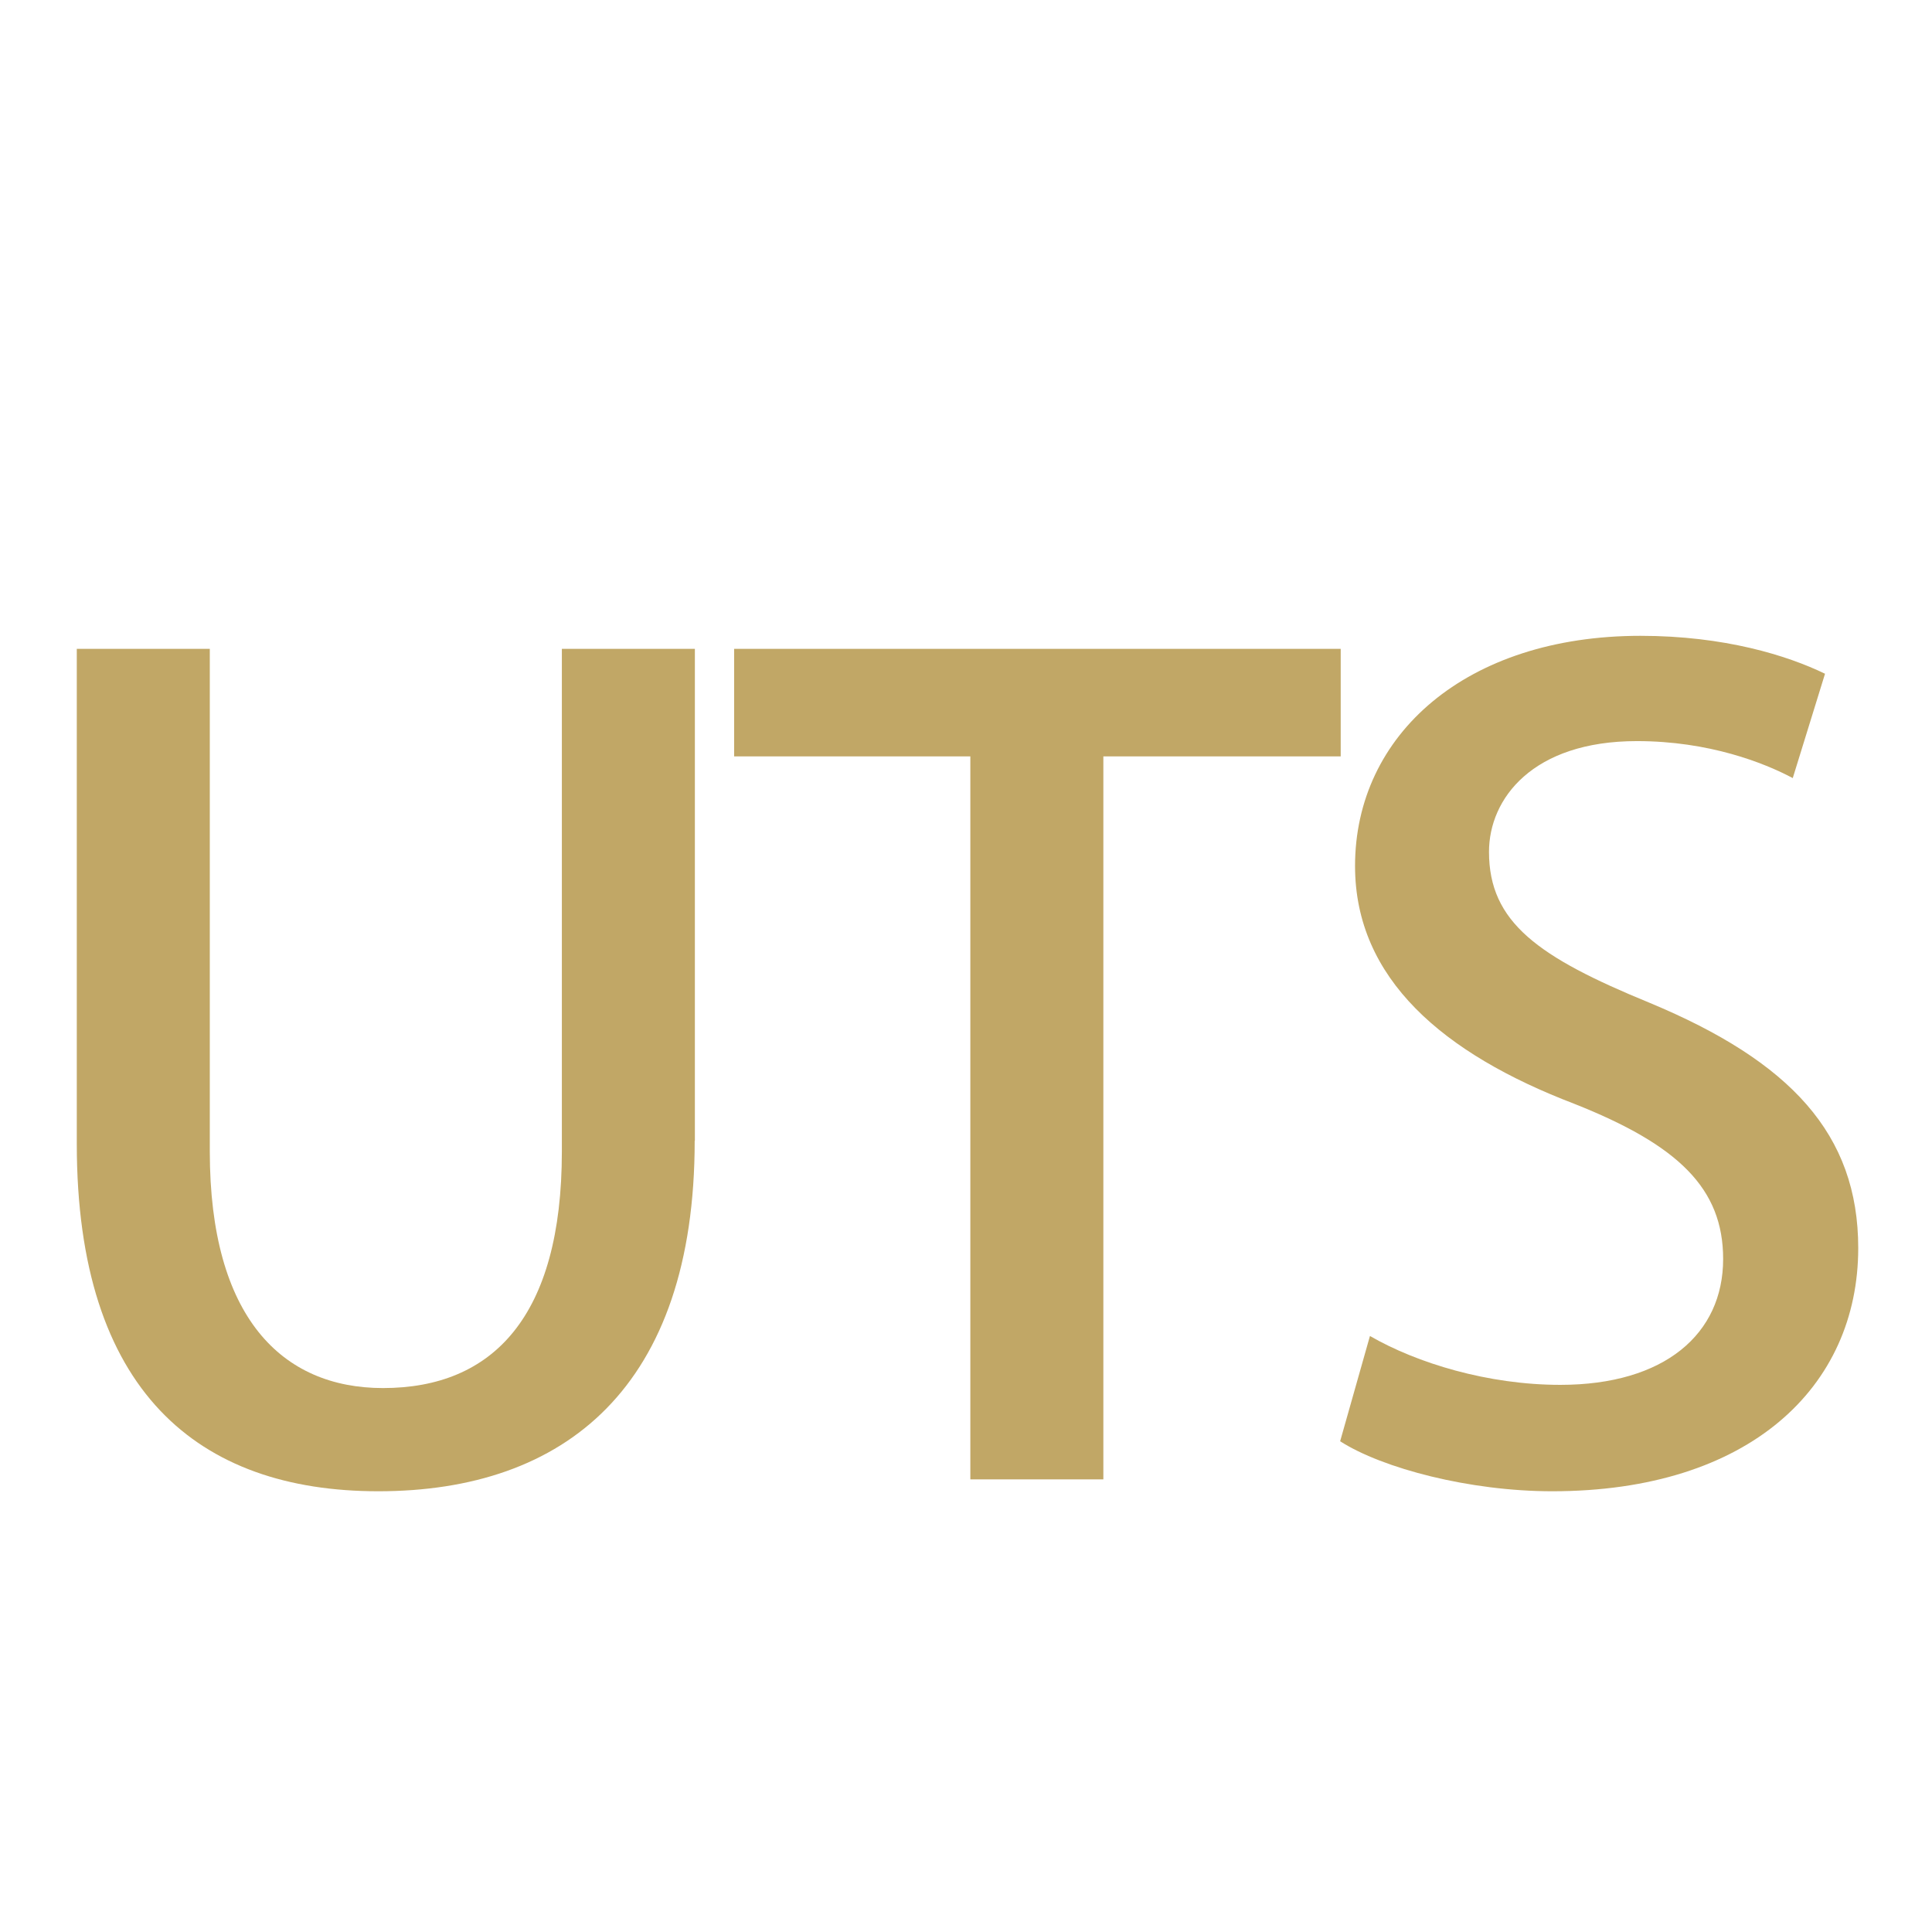 <?xml version="1.0" encoding="utf-8"?>
<!-- Generator: Adobe Illustrator 24.1.0, SVG Export Plug-In . SVG Version: 6.00 Build 0)  -->
<svg version="1.1" id="图层_1" xmlns="http://www.w3.org/2000/svg" xmlns:xlink="http://www.w3.org/1999/xlink" x="0px" y="0px"
	 viewBox="0 0 1024 1024" style="enable-background:new 0 0 1024 1024;" xml:space="preserve">
<style type="text/css">
	.st0{enable-background:new    ;}
	.st1{fill:#C1A766;}
</style>
<g>
	<g class="st0">
		<path class="st1" d="M368.2,604.6c0,130.6-68.7,185.8-167.7,185.8c-95.4,0-159.8-52.9-159.8-184.1V343.9h70.5v266.4
			c0,88,38.3,125.4,91.8,125.4c58.3,0,94.8-38,94.8-125.4V343.9h70.5V604.6z"/>
		<polygon class="st1" points="710.6,400.9 584.8,400.9 584.8,784.1 514.3,784.1 514.3,400.9 389.1,400.9 389.1,343.9 710.6,343.9 
					"/>
		<path class="st1" d="M950.2,412.4c-15.2-8.1-44.4-19.6-82.6-19.6c-55.3,0-78.4,30.5-78.4,58.7c0,37.4,26.1,55.8,85.1,80
			c74.7,31.1,110.6,69.6,110.6,130c0,73.6-57.7,128.9-162.2,128.9c-43.7,0-89.9-12.1-112.4-26.5l15.8-55.8
			c24.9,14.4,62.6,25.9,100.9,25.9c55.3,0,86.3-27,86.3-66.7c0-37.4-23.7-60.4-79-82.3c-69.3-26.5-116.1-66.2-116.1-126
			c0-69.6,58.9-122,151.3-122c44.4,0,77.8,10.4,97.8,20.1L950.2,412.4z"/>
	</g>
</g>
</svg>
